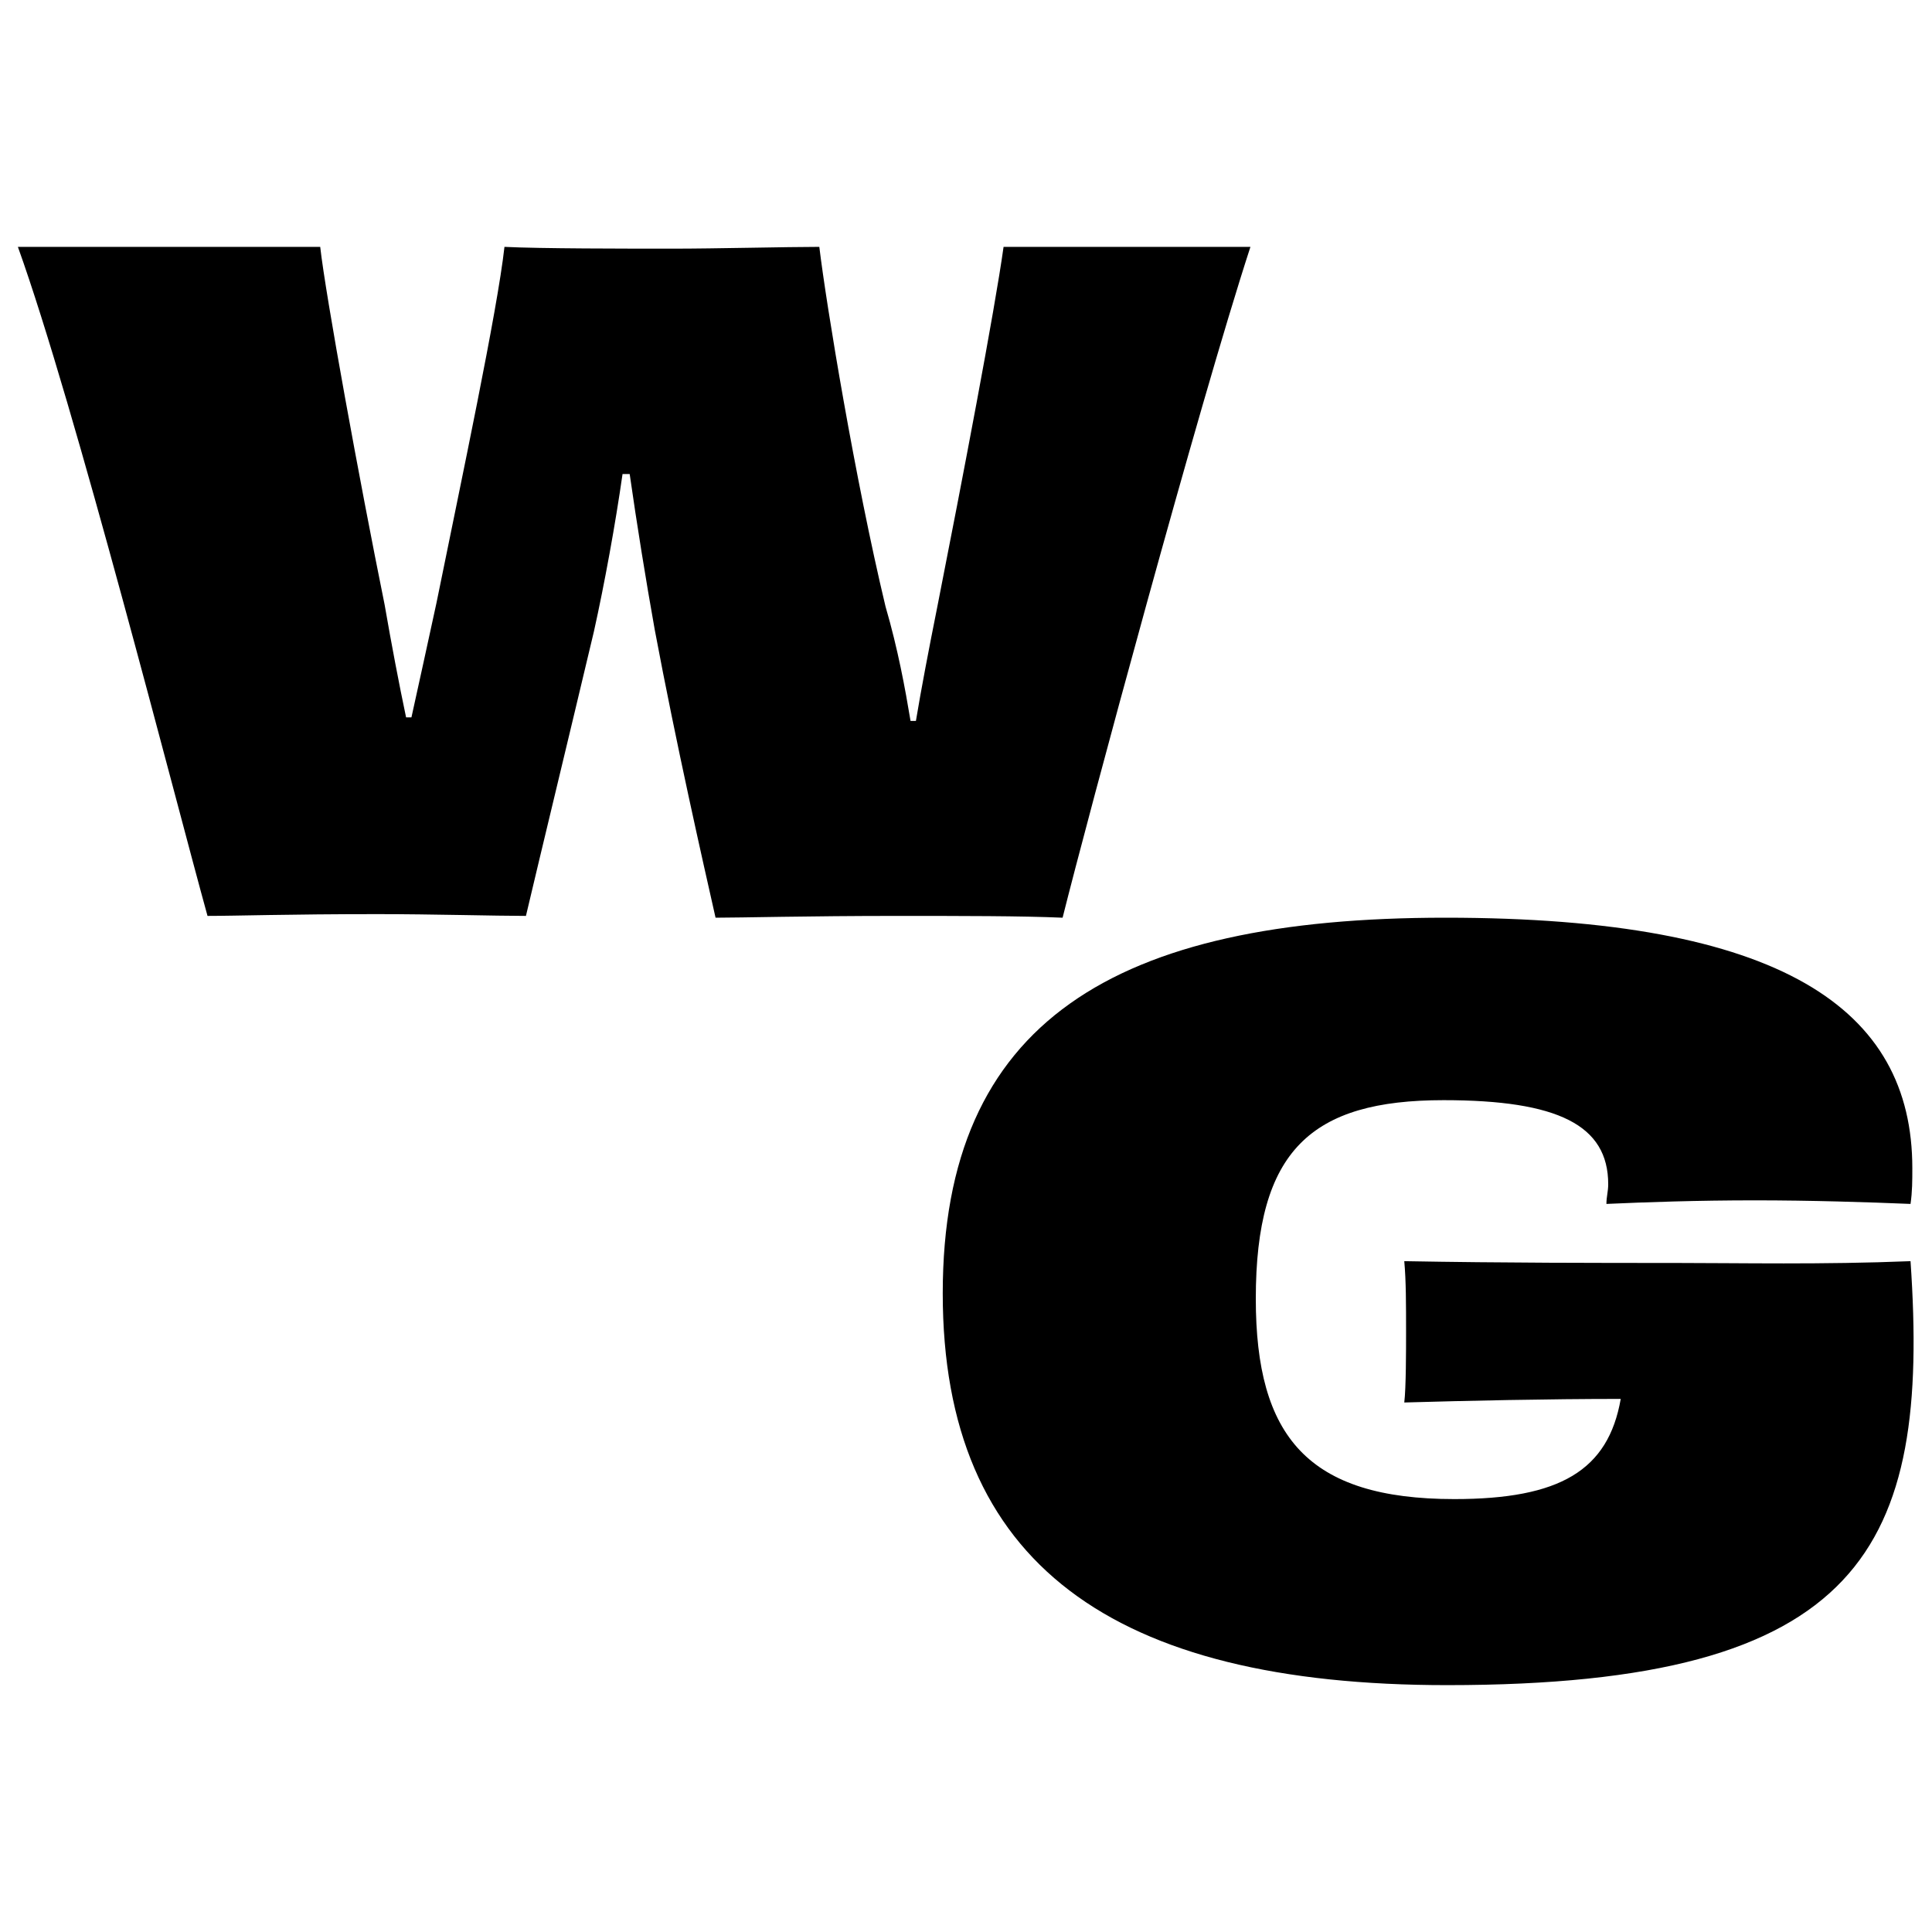 <?xml version="1.0" encoding="utf-8"?>
<!-- Generator: Adobe Illustrator 25.0.1, SVG Export Plug-In . SVG Version: 6.00 Build 0)  -->
<svg version="1.1" id="Layer_1" xmlns="http://www.w3.org/2000/svg" xmlns:xlink="http://www.w3.org/1999/xlink" x="0px" y="0px"
	 viewBox="0 0 108 108" style="enable-background:new 0 0 108 108;" xml:space="preserve">
<style type="text/css">
	.st0{fill:none;}
	path { fill: #000000; }
	@media (prefers-color-scheme: dark) {
		path { fill: #ffffff; }
	}
</style>
<g>
	<rect class="st0" width="108" height="108"/>
	<g id="Layer_2_1_">
		<g id="Layer_1-2">
			<path d="M69.9,13.8c-2.9,8.9-9.1,31.9-10.5,37.5c-2.3-0.1-5.6-0.1-9.3-0.1c-4.9,0-8.7,0.1-10.1,0.1c-0.7-3.1-2.2-9.7-3.4-16.1
				c-0.5-2.8-1-5.9-1.4-8.7h-0.4c-0.4,2.8-1,6.1-1.6,8.8c-1.4,5.9-3,12.5-3.8,15.9c-1.7,0-5.2-0.1-8.3-0.1c-5,0-7.9,0.1-9.5,0.1
				C9.8,44.7,4.2,22.7,1,13.8h16.9c0.3,2.7,2.2,13.1,3.6,20c0.4,2.3,0.8,4.4,1.2,6.3H23c0.4-1.8,0.9-4.1,1.4-6.4
				c1.4-6.9,3.4-16.3,3.8-19.9c2,0.1,6.8,0.1,9.4,0.1c2.4,0,6.4-0.1,8.2-0.1c0.4,3.3,2,13,3.7,20.1c0.7,2.4,1.1,4.6,1.4,6.4h0.3
				c0.3-1.8,0.7-3.9,1.2-6.4c1.4-7.1,3.2-16.5,3.7-20.1L69.9,13.8L69.9,13.8z"/>
			<path d="M80.9,94.2c-18.7,0-28.2-6.8-28.2-21.9c0-15.2,9.6-21,28.1-21c18.8,0,26.1,5.1,26.1,14c0,0.7,0,1.3-0.1,2
				c-2.4-0.1-5.6-0.2-8.7-0.2c-3.2,0-6.1,0.1-8.3,0.2c0-0.4,0.1-0.7,0.1-1.1c0-3.3-2.8-4.7-9.2-4.7c-7.4,0-10.5,2.8-10.5,11.1
				c0,7.7,2.9,11.2,11.1,11.2c5.9,0,8.6-1.6,9.3-5.6c-4.1,0-8.6,0.1-12.1,0.2c0.1-0.8,0.1-3,0.1-3.9c0-1.6,0-2.9-0.1-4
				c5.5,0.1,11,0.1,15.1,0.1c3.6,0,8.3,0.1,13.2-0.1C107.9,86.5,104.2,94.2,80.9,94.2z"/>
		</g>
	</g>
</g>
</svg>
